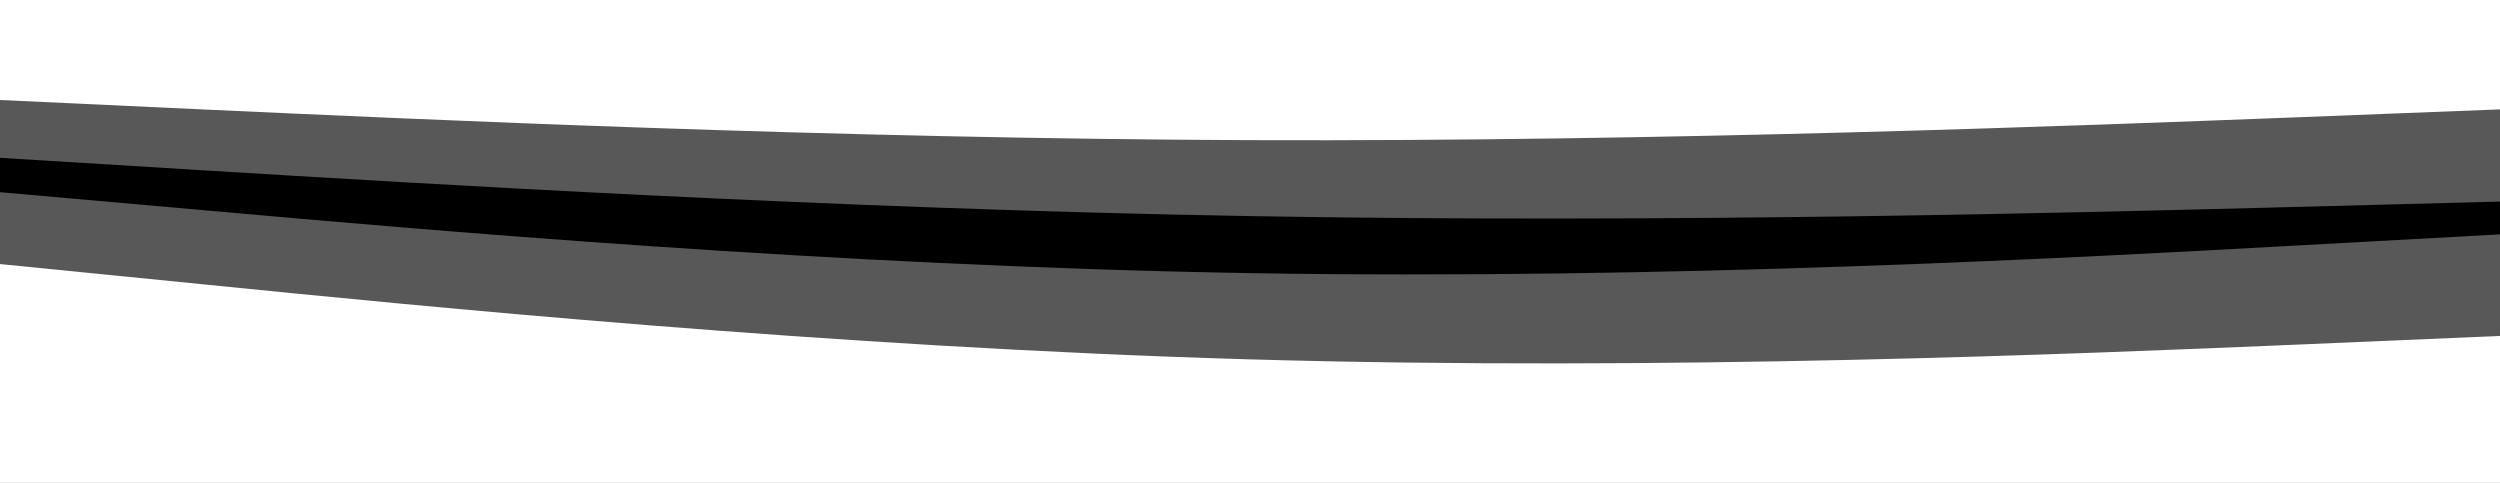 <svg id="visual" viewBox="0 0 1600 309" width="1600" height="309" xmlns="http://www.w3.org/2000/svg" xmlns:xlink="http://www.w3.org/1999/xlink" version="1.1"><rect x="0" y="0" width="1600" height="309" fill="#808080" stroke="none"/><path d="M0 66L133.3 72.2C266.7 78.3 533.3 90.7 800 91.7C1066.7 92.7 1333.3 82.3 1466.7 77.2L1600 72L1600 0L1466.7 0C1333.3 0 1066.7 0 800 0C533.3 0 266.7 0 133.3 0L0 0Z" fill="#ffffff"></path><path d="M0 103L133.3 111.2C266.7 119.3 533.3 135.7 800 140.3C1066.7 145 1333.3 138 1466.7 134.5L1600 131L1600 70L1466.7 75.2C1333.3 80.3 1066.7 90.7 800 89.7C533.3 88.7 266.7 76.3 133.3 70.2L0 64Z" fill="#585858"></path><path d="M0 125L133.3 136.8C266.7 148.7 533.3 172.3 800 176.8C1066.7 181.3 1333.3 166.7 1466.7 159.3L1600 152L1600 129L1466.7 132.5C1333.3 136 1066.7 143 800 138.3C533.3 133.7 266.7 117.3 133.3 109.2L0 101Z" fill="#000000"></path><path d="M0 171L133.3 184.3C266.7 197.7 533.3 224.3 800 232C1066.7 239.7 1333.3 228.3 1466.7 222.7L1600 217L1600 150L1466.7 157.3C1333.3 164.7 1066.7 179.3 800 174.8C533.3 170.3 266.7 146.7 133.3 134.8L0 123Z" fill="#585858"></path><path d="M0 310L133.3 310C266.7 310 533.3 310 800 310C1066.7 310 1333.3 310 1466.7 310L1600 310L1600 215L1466.7 220.7C1333.3 226.3 1066.7 237.7 800 230C533.3 222.3 266.7 195.7 133.3 182.3L0 169Z" fill="#ffffff"></path></svg>